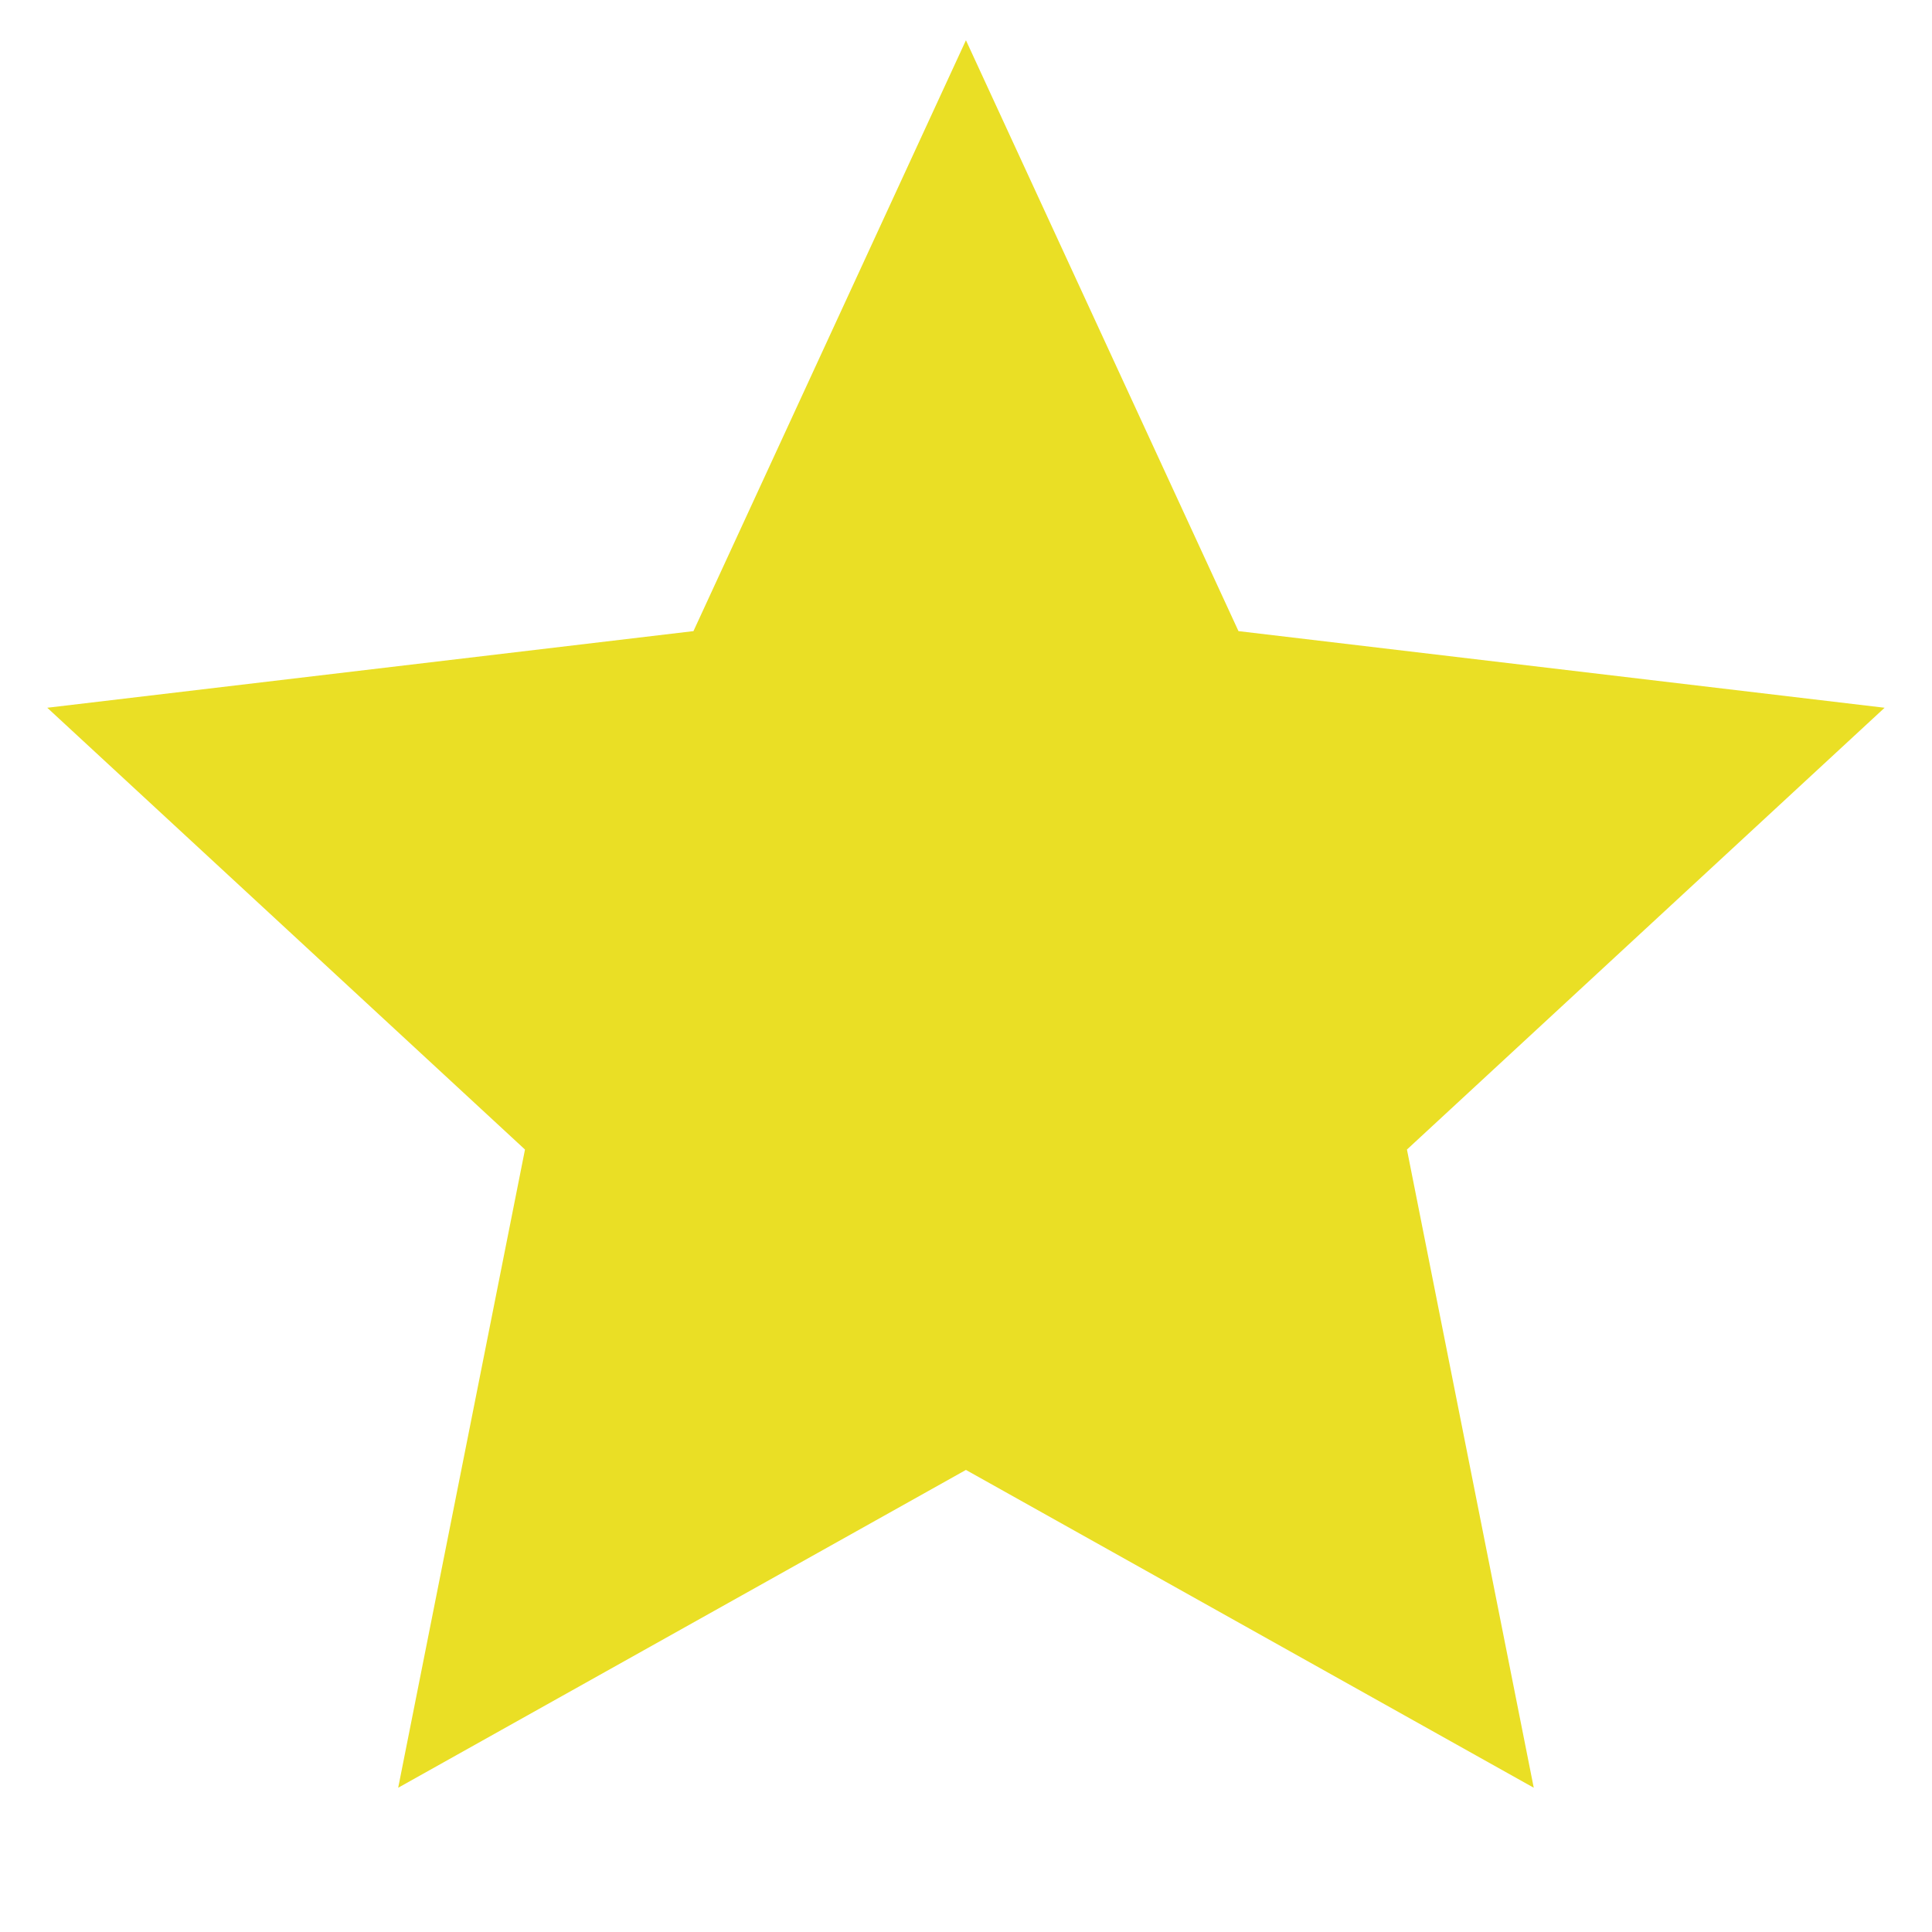 <svg width="30" height="30" viewBox="0 0 30 30" fill="none" xmlns="http://www.w3.org/2000/svg">
  <path d="M14.999 22.825L6.183 27.76L8.152 17.85L0.734 10.99L10.768 9.8L14.999 0.625L19.231 9.8L29.264 10.99L21.847 17.85L23.816 27.76L14.999 22.825Z" fill="#EADF25"/>
</svg>
